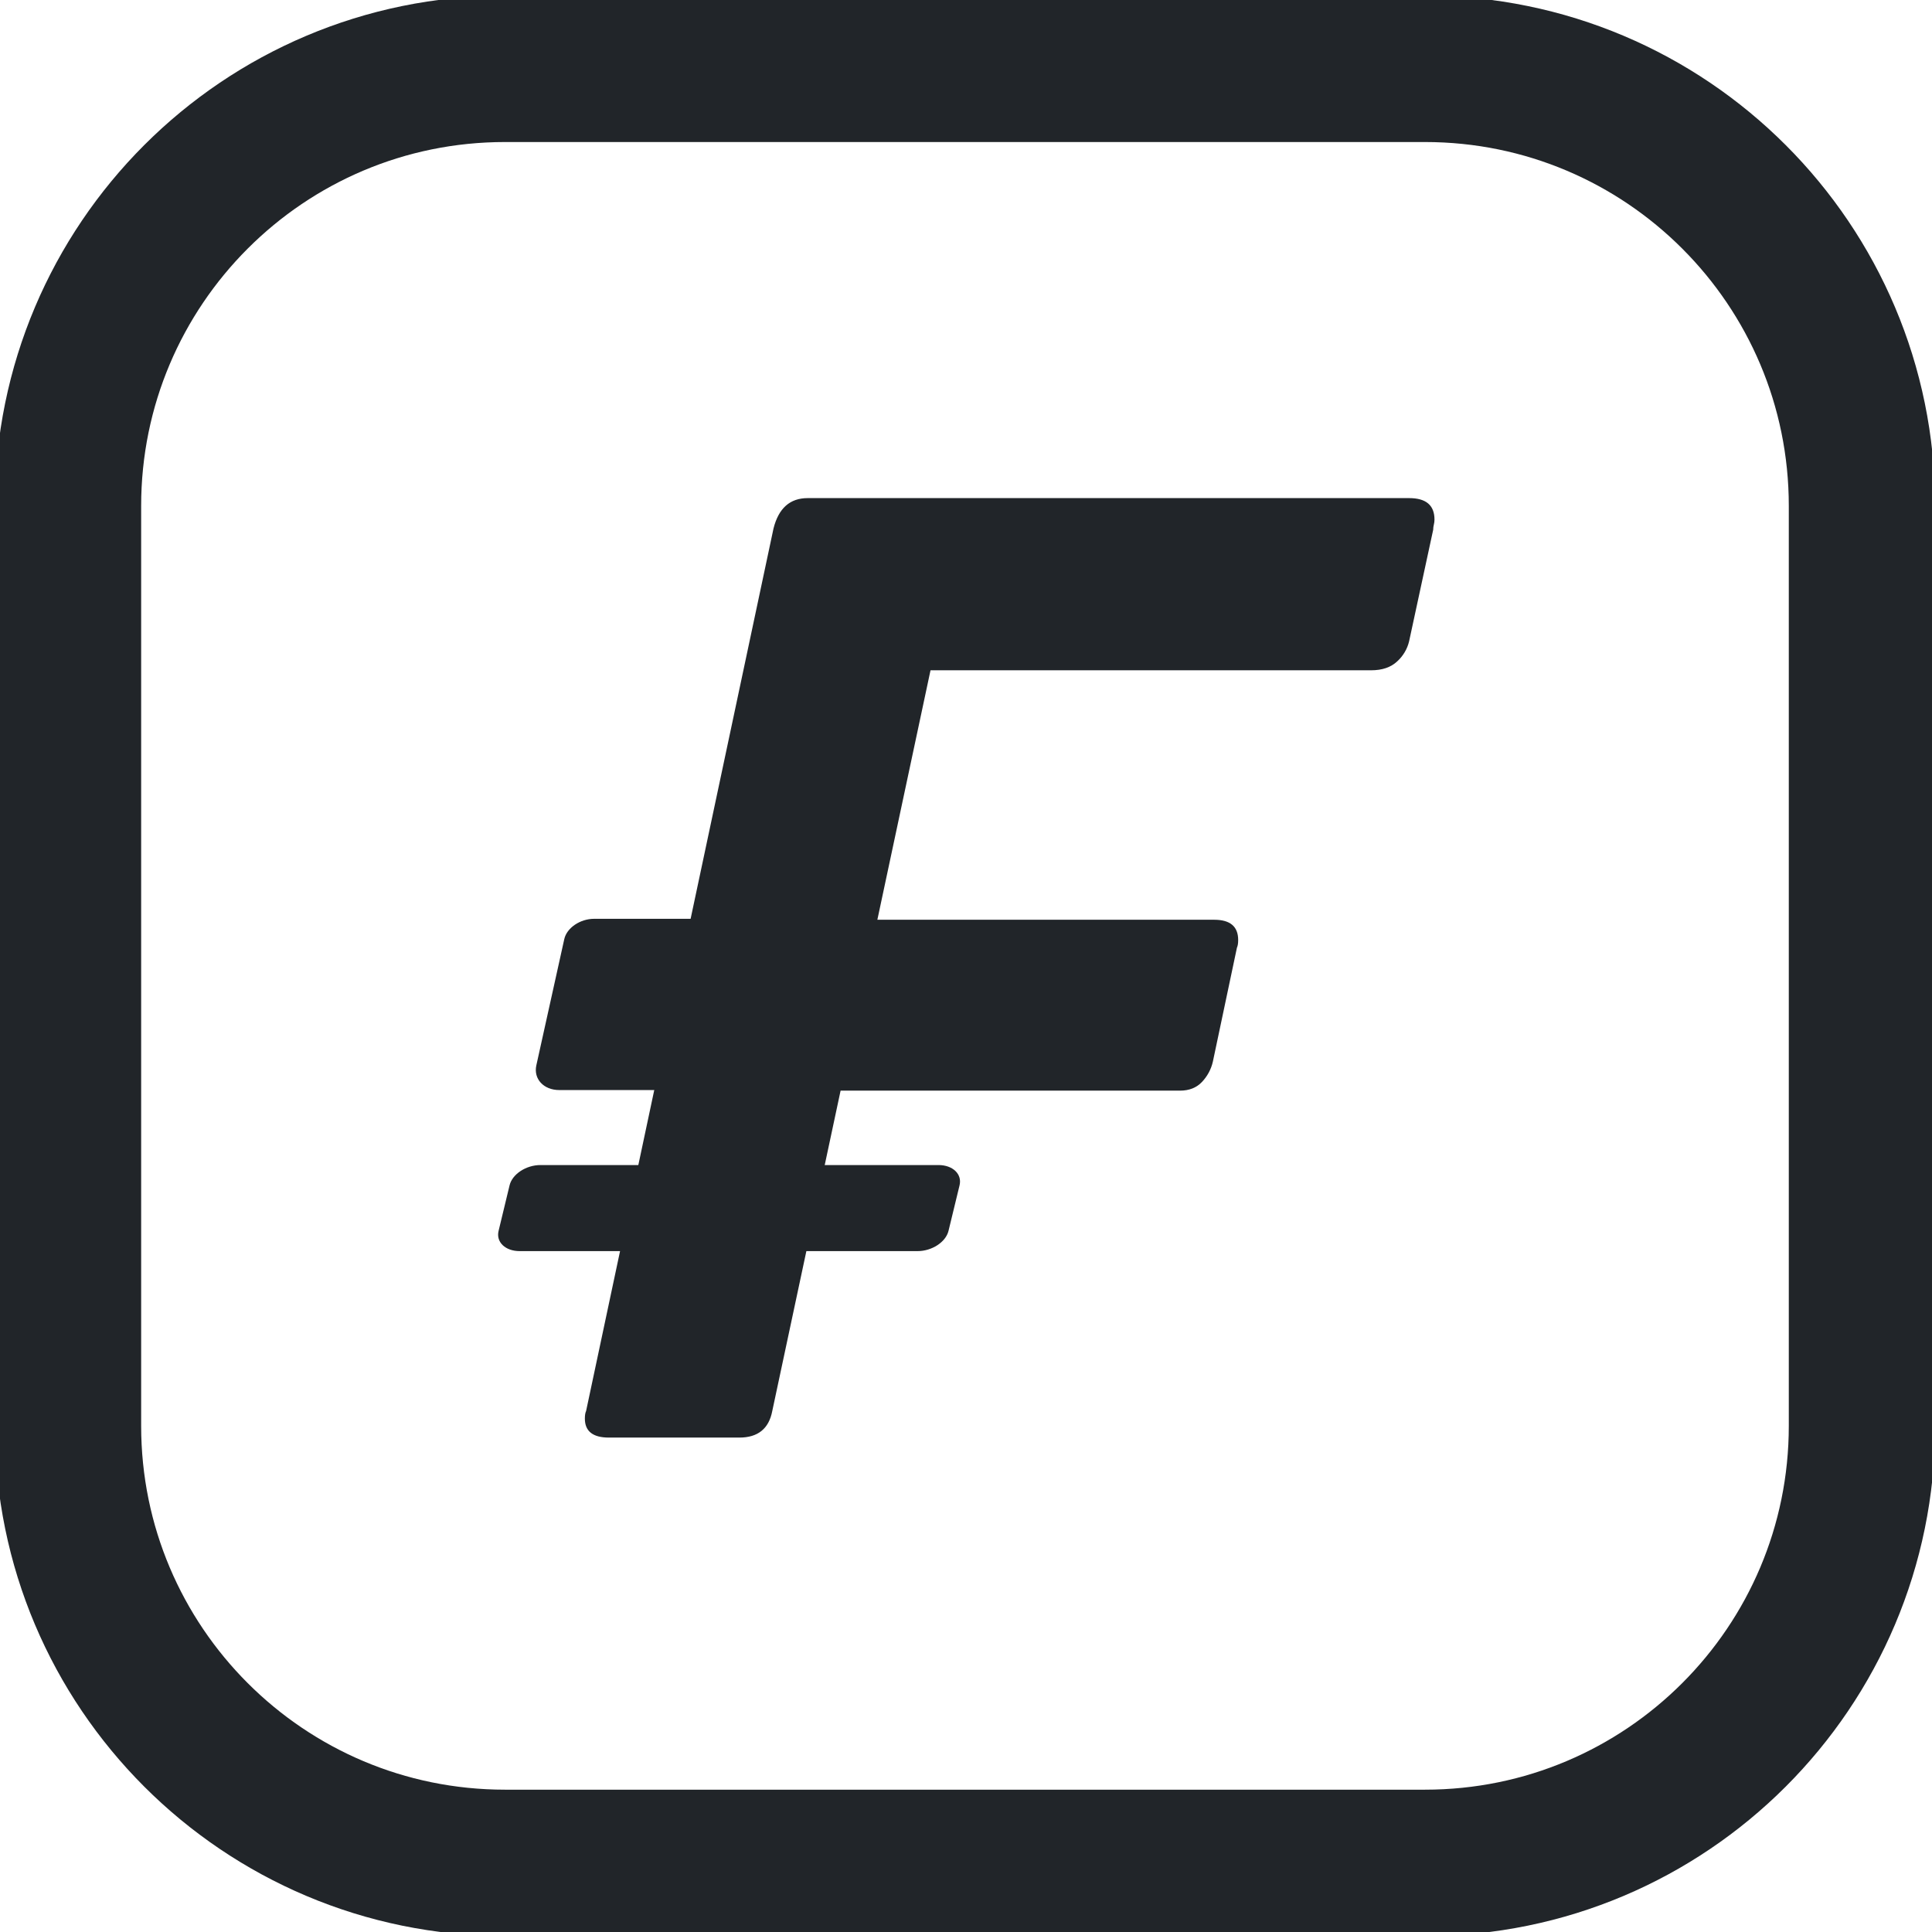 <svg width="33" height="33" viewBox="0 0 33 33" fill="none" xmlns="http://www.w3.org/2000/svg">
  <g clip-path="url(#clip0_1429_1708)">
    <path d="M24.34 1.176H8.625C4.503 1.176 1.161 4.518 1.161 8.641V24.355C1.161 28.477 4.503 31.819 8.625 31.819H24.34C28.462 31.819 31.804 28.477 31.804 24.355V8.641C31.804 4.518 28.462 1.176 24.34 1.176Z" stroke="#212529" stroke-width="2.5"/>
    <path fill-rule="evenodd" clip-rule="evenodd" d="M9.231 19.9H16.03C16.275 19.9 16.436 20.055 16.39 20.246L16.201 21.025C16.154 21.216 15.918 21.37 15.672 21.37H8.877C8.631 21.37 8.47 21.216 8.516 21.025L8.704 20.246C8.75 20.055 8.986 19.9 9.231 19.9Z" fill="#212529"/>
    <path fill-rule="evenodd" clip-rule="evenodd" d="M14.689 18.619H9.553C9.285 18.619 9.11 18.428 9.161 18.197L9.638 16.042C9.68 15.849 9.909 15.694 10.148 15.694H14.74C14.98 15.694 15.174 15.849 15.174 16.042V18.197C15.174 18.428 14.957 18.619 14.689 18.619Z" fill="#212529"/>
    <path fill-rule="evenodd" clip-rule="evenodd" d="M10.011 24.101C9.997 24.13 9.99 24.173 9.99 24.231C9.99 24.447 10.127 24.555 10.401 24.555H12.628C12.945 24.555 13.133 24.404 13.191 24.101L14.358 18.629H20.155C20.313 18.629 20.439 18.579 20.533 18.478C20.624 18.381 20.688 18.262 20.717 18.132L21.128 16.186C21.142 16.157 21.149 16.114 21.149 16.056C21.149 15.825 21.012 15.71 20.739 15.71H14.986L15.894 11.449H23.42C23.608 11.449 23.756 11.399 23.864 11.298C23.966 11.206 24.038 11.085 24.069 10.952L24.48 9.048C24.48 9.019 24.484 8.99 24.491 8.962C24.498 8.934 24.502 8.905 24.502 8.875C24.502 8.63 24.358 8.508 24.069 8.508H13.796C13.493 8.508 13.299 8.681 13.212 9.027L10.011 24.101Z" fill="#212529"/>
  </g>
  <defs>
    <clipPath id="clip0_1429_1708">
      <rect width="33" height="33" fill="#212529"/>
    </clipPath>
  </defs>
</svg>
